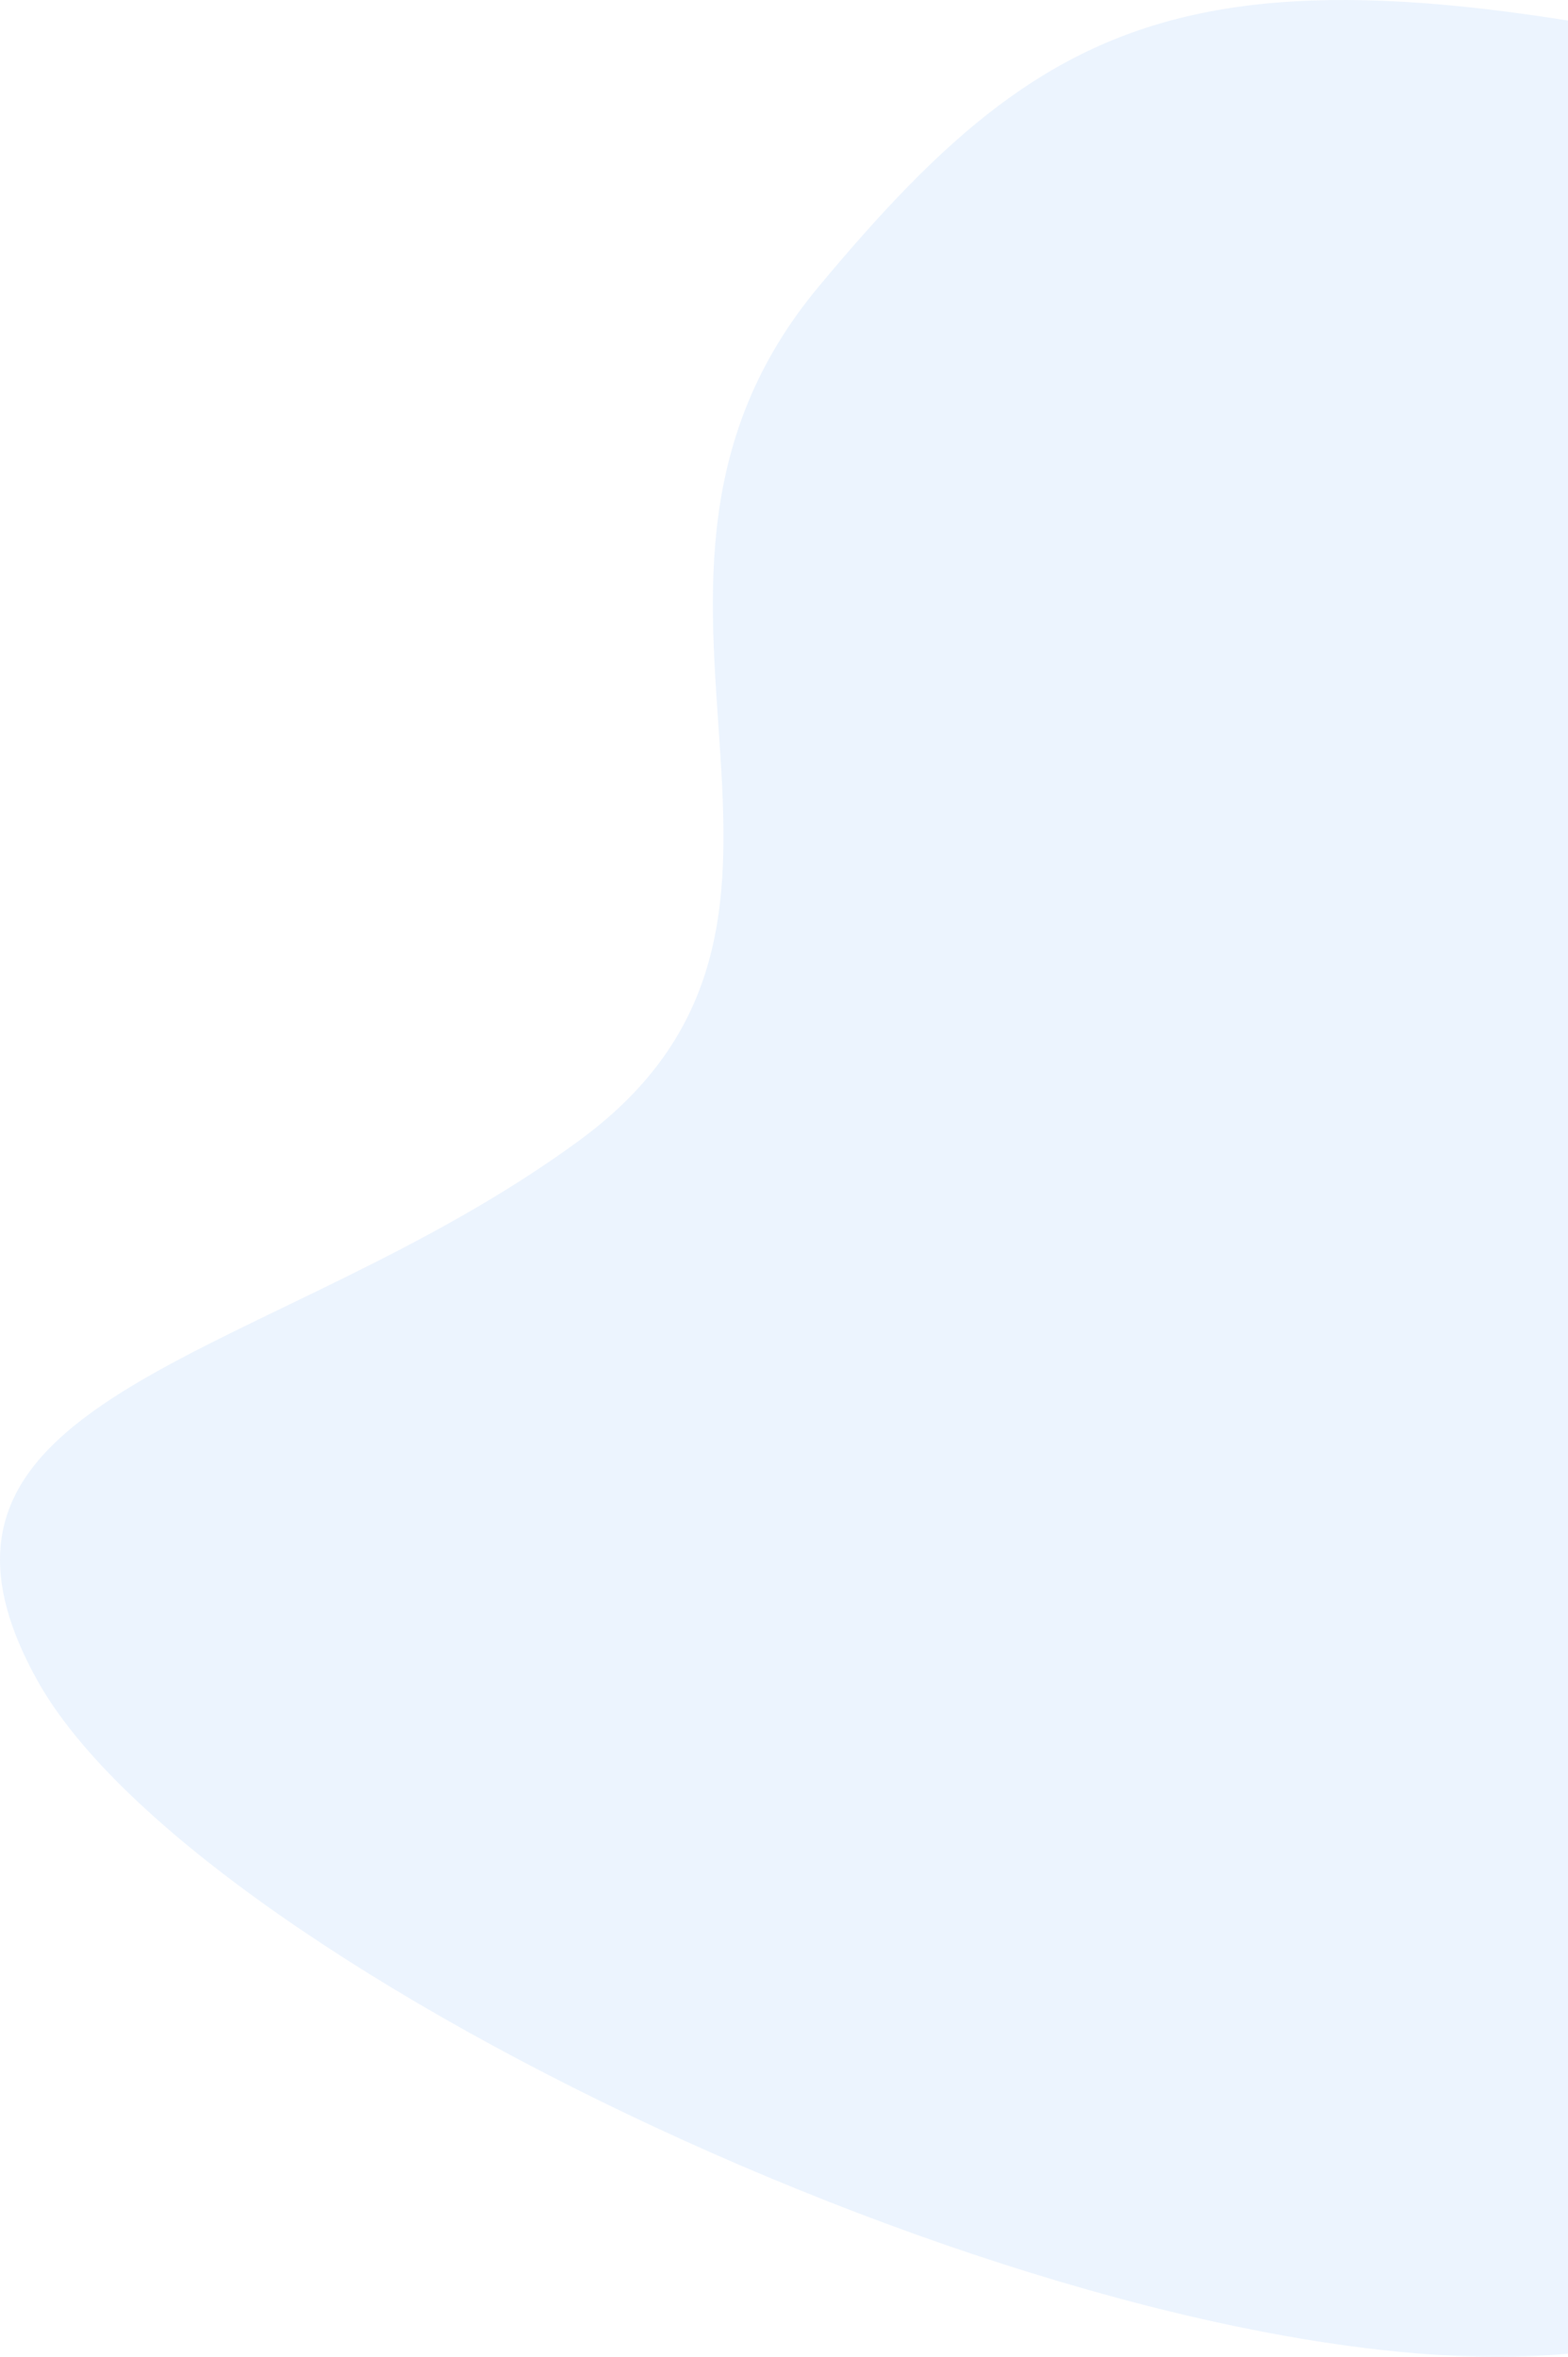 <svg width="559" height="840" viewBox="0 0 559 840" fill="none" xmlns="http://www.w3.org/2000/svg">
<path d="M291.799 102.228C381.202 -5.141 437.356 -27.315 678.965 32.788C720 42.996 856.5 102.228 871 192.5C890.461 313.654 877.72 286.04 1066.13 406.246C1254.54 526.453 1047.66 525.87 1001.85 629.738C956.04 733.606 812.5 819.239 554.835 839.225C389.329 852.062 70.877 702.679 13.246 598.811C-44.386 494.943 98.215 486.19 206.829 406.246C315.442 326.303 202.396 209.597 291.799 102.228Z" fill="#458FF6" fill-opacity="0.1"/>
</svg>

